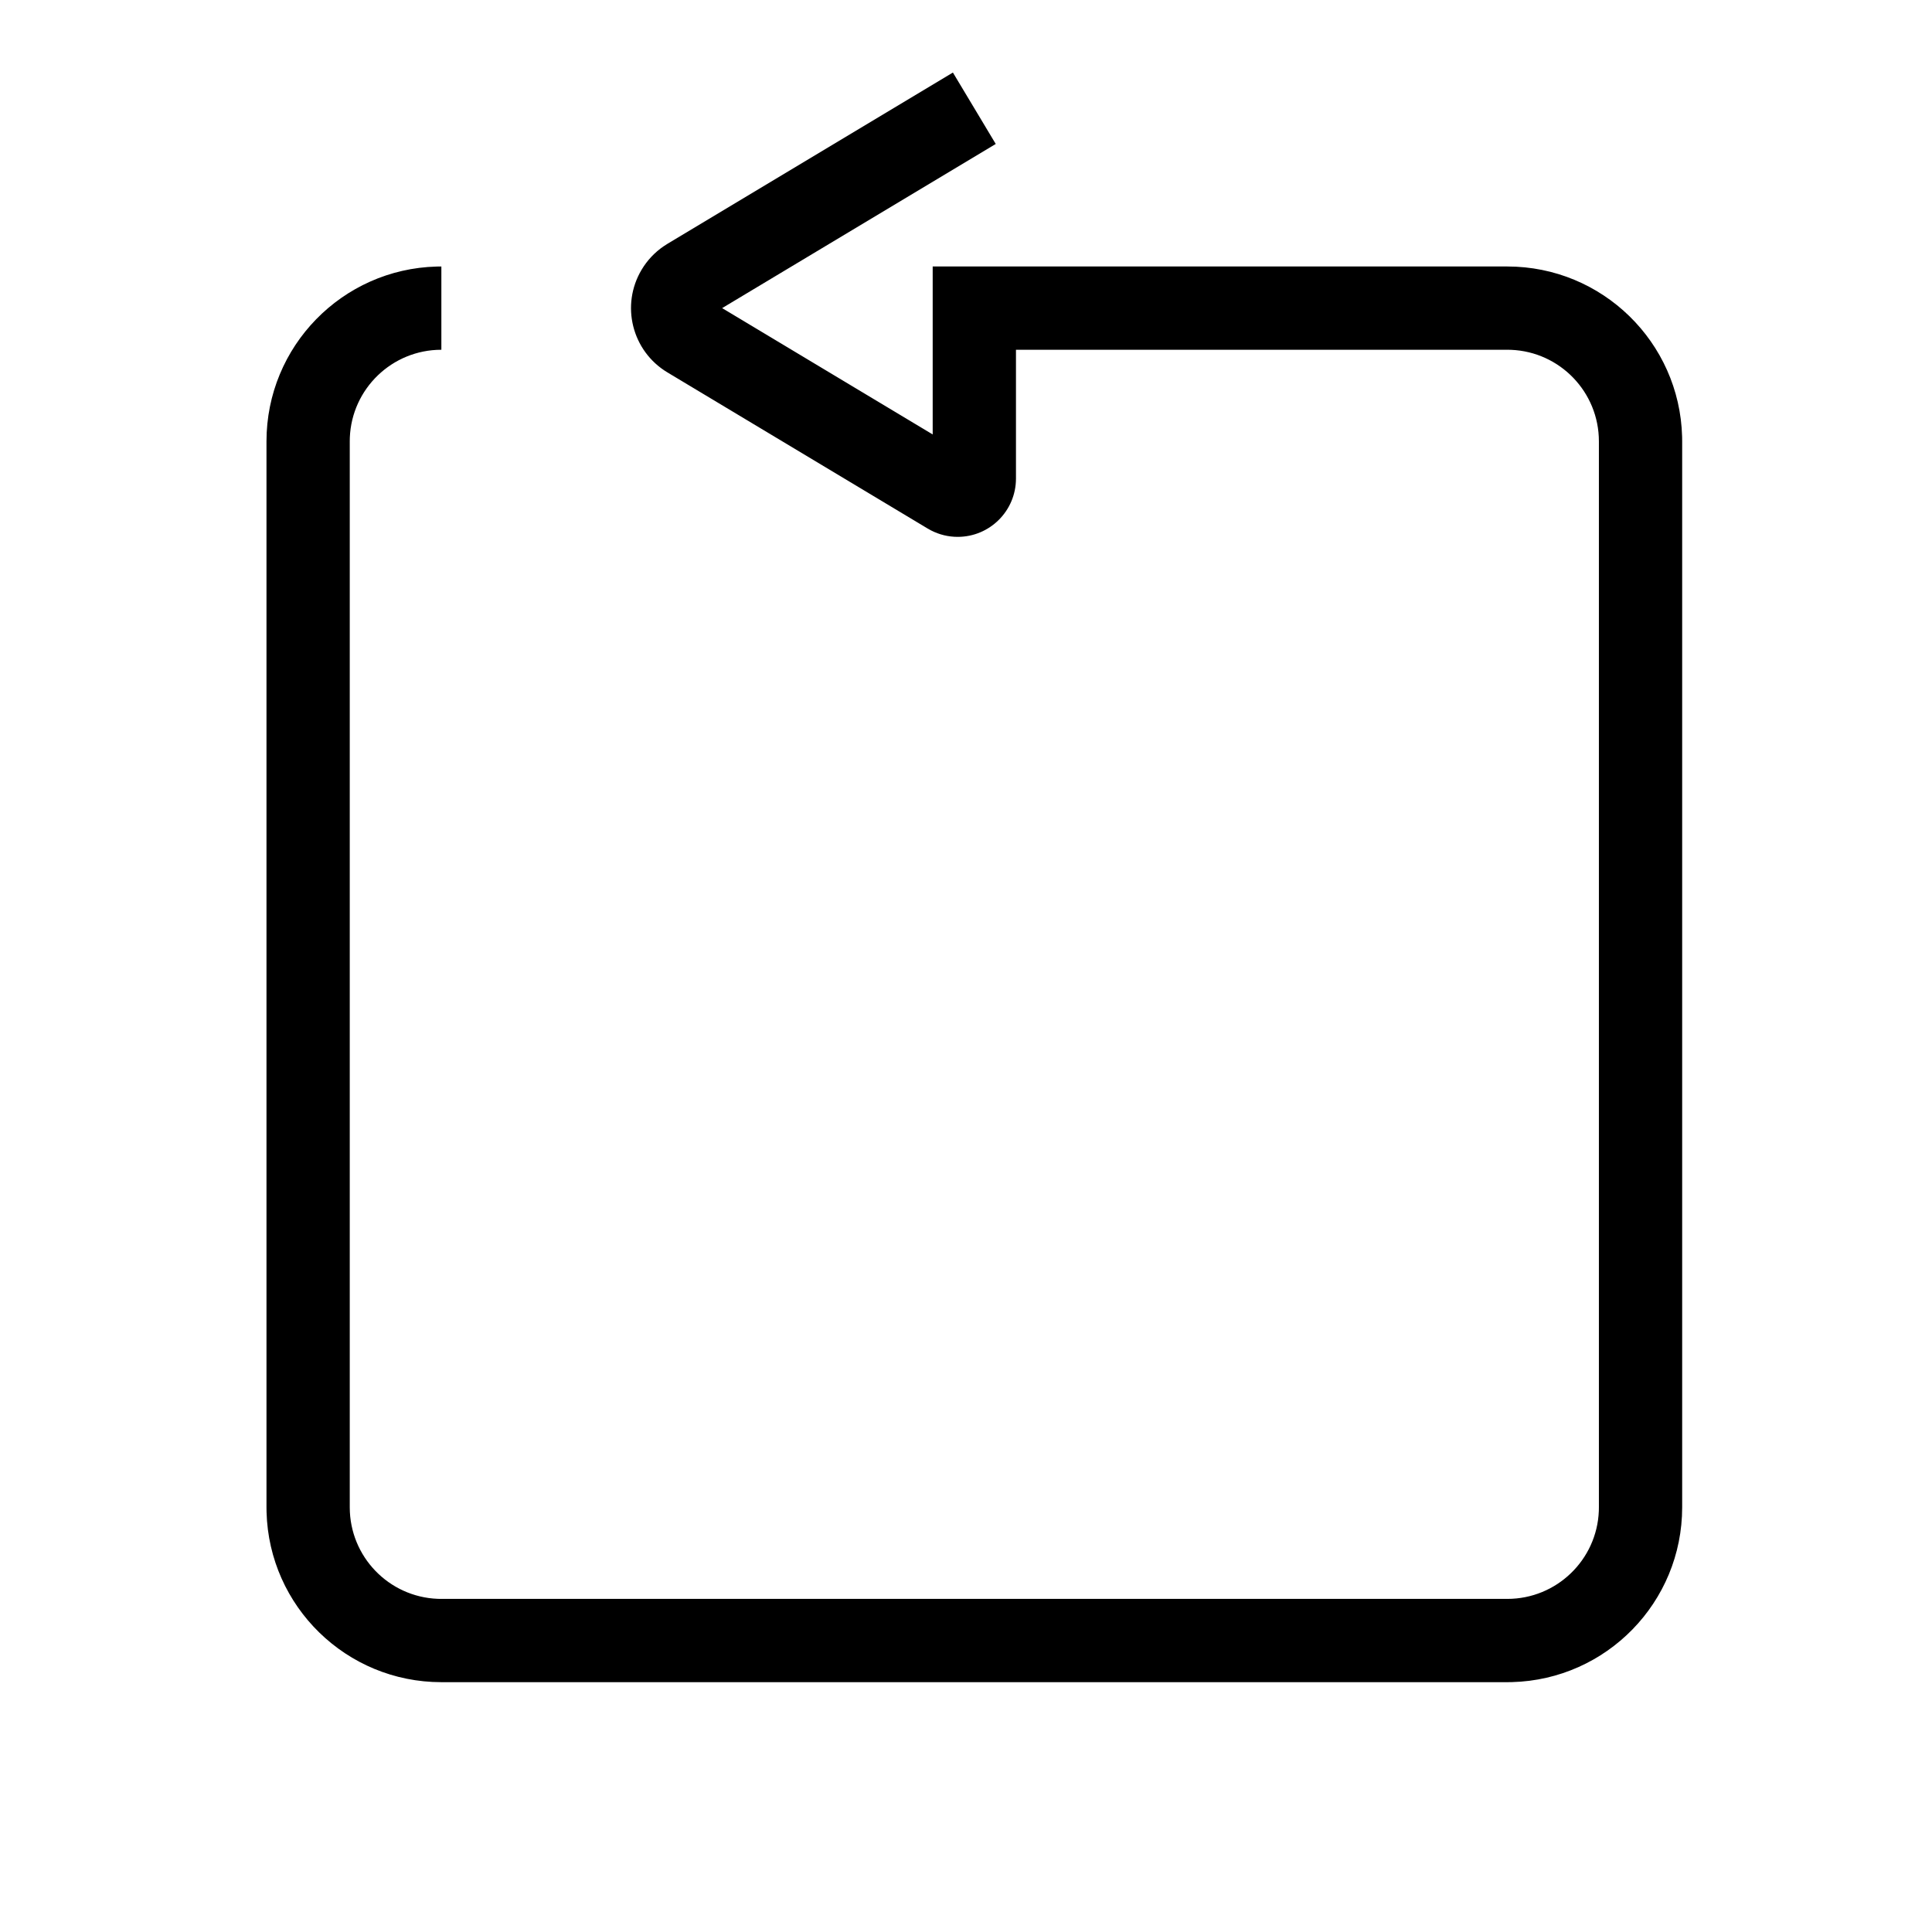 <?xml version="1.0" encoding="UTF-8"?>
<svg  viewBox="0 0 116 116" version="1.1" xmlns="http://www.w3.org/2000/svg" xmlns:xlink="http://www.w3.org/1999/xlink">
    <title>backward-step</title>
    <g id="backward-step" stroke="none" stroke-width="1" fill="none" fill-rule="evenodd">
        <path d="M61,28.734 C61,30.667 59.433,32.234 57.5,32.234 C56.945,32.234 56.399,32.102 55.907,31.85 L55.699,31.735 L40.072,22.359 C37.941,21.08 37.25,18.316 38.529,16.185 C38.861,15.631 39.309,15.155 39.839,14.791 L40.072,14.641 L57.214,4.356 L59.786,8.644 L43.358,18.499 L56,26.084 L56,16 L90.5,16 C96.204,16 100.846,20.548 100.996,26.216 L101,26.5 L101,90.5 C101,96.204 96.452,100.846 90.784,100.996 L90.5,101 L26.5,101 C20.796,101 16.154,96.452 16.004,90.784 L16,90.5 L16,26.5 C16,20.796 20.548,16.154 26.216,16.004 L26.5,16 L26.5,21 C23.537,21 21.12,23.344 21.004,26.279 L21,26.5 L21,90.5 C21,93.463 23.344,95.88 26.279,95.996 L26.5,96 L90.5,96 C93.463,96 95.88,93.656 95.996,90.721 L96,90.5 L96,26.5 C96,23.537 93.656,21.12 90.721,21.004 L90.5,21 L61,21 L61,28.734 Z" id="Path-175" fill="#000000" fill-rule="nonzero"></path>
    </g>
</svg>